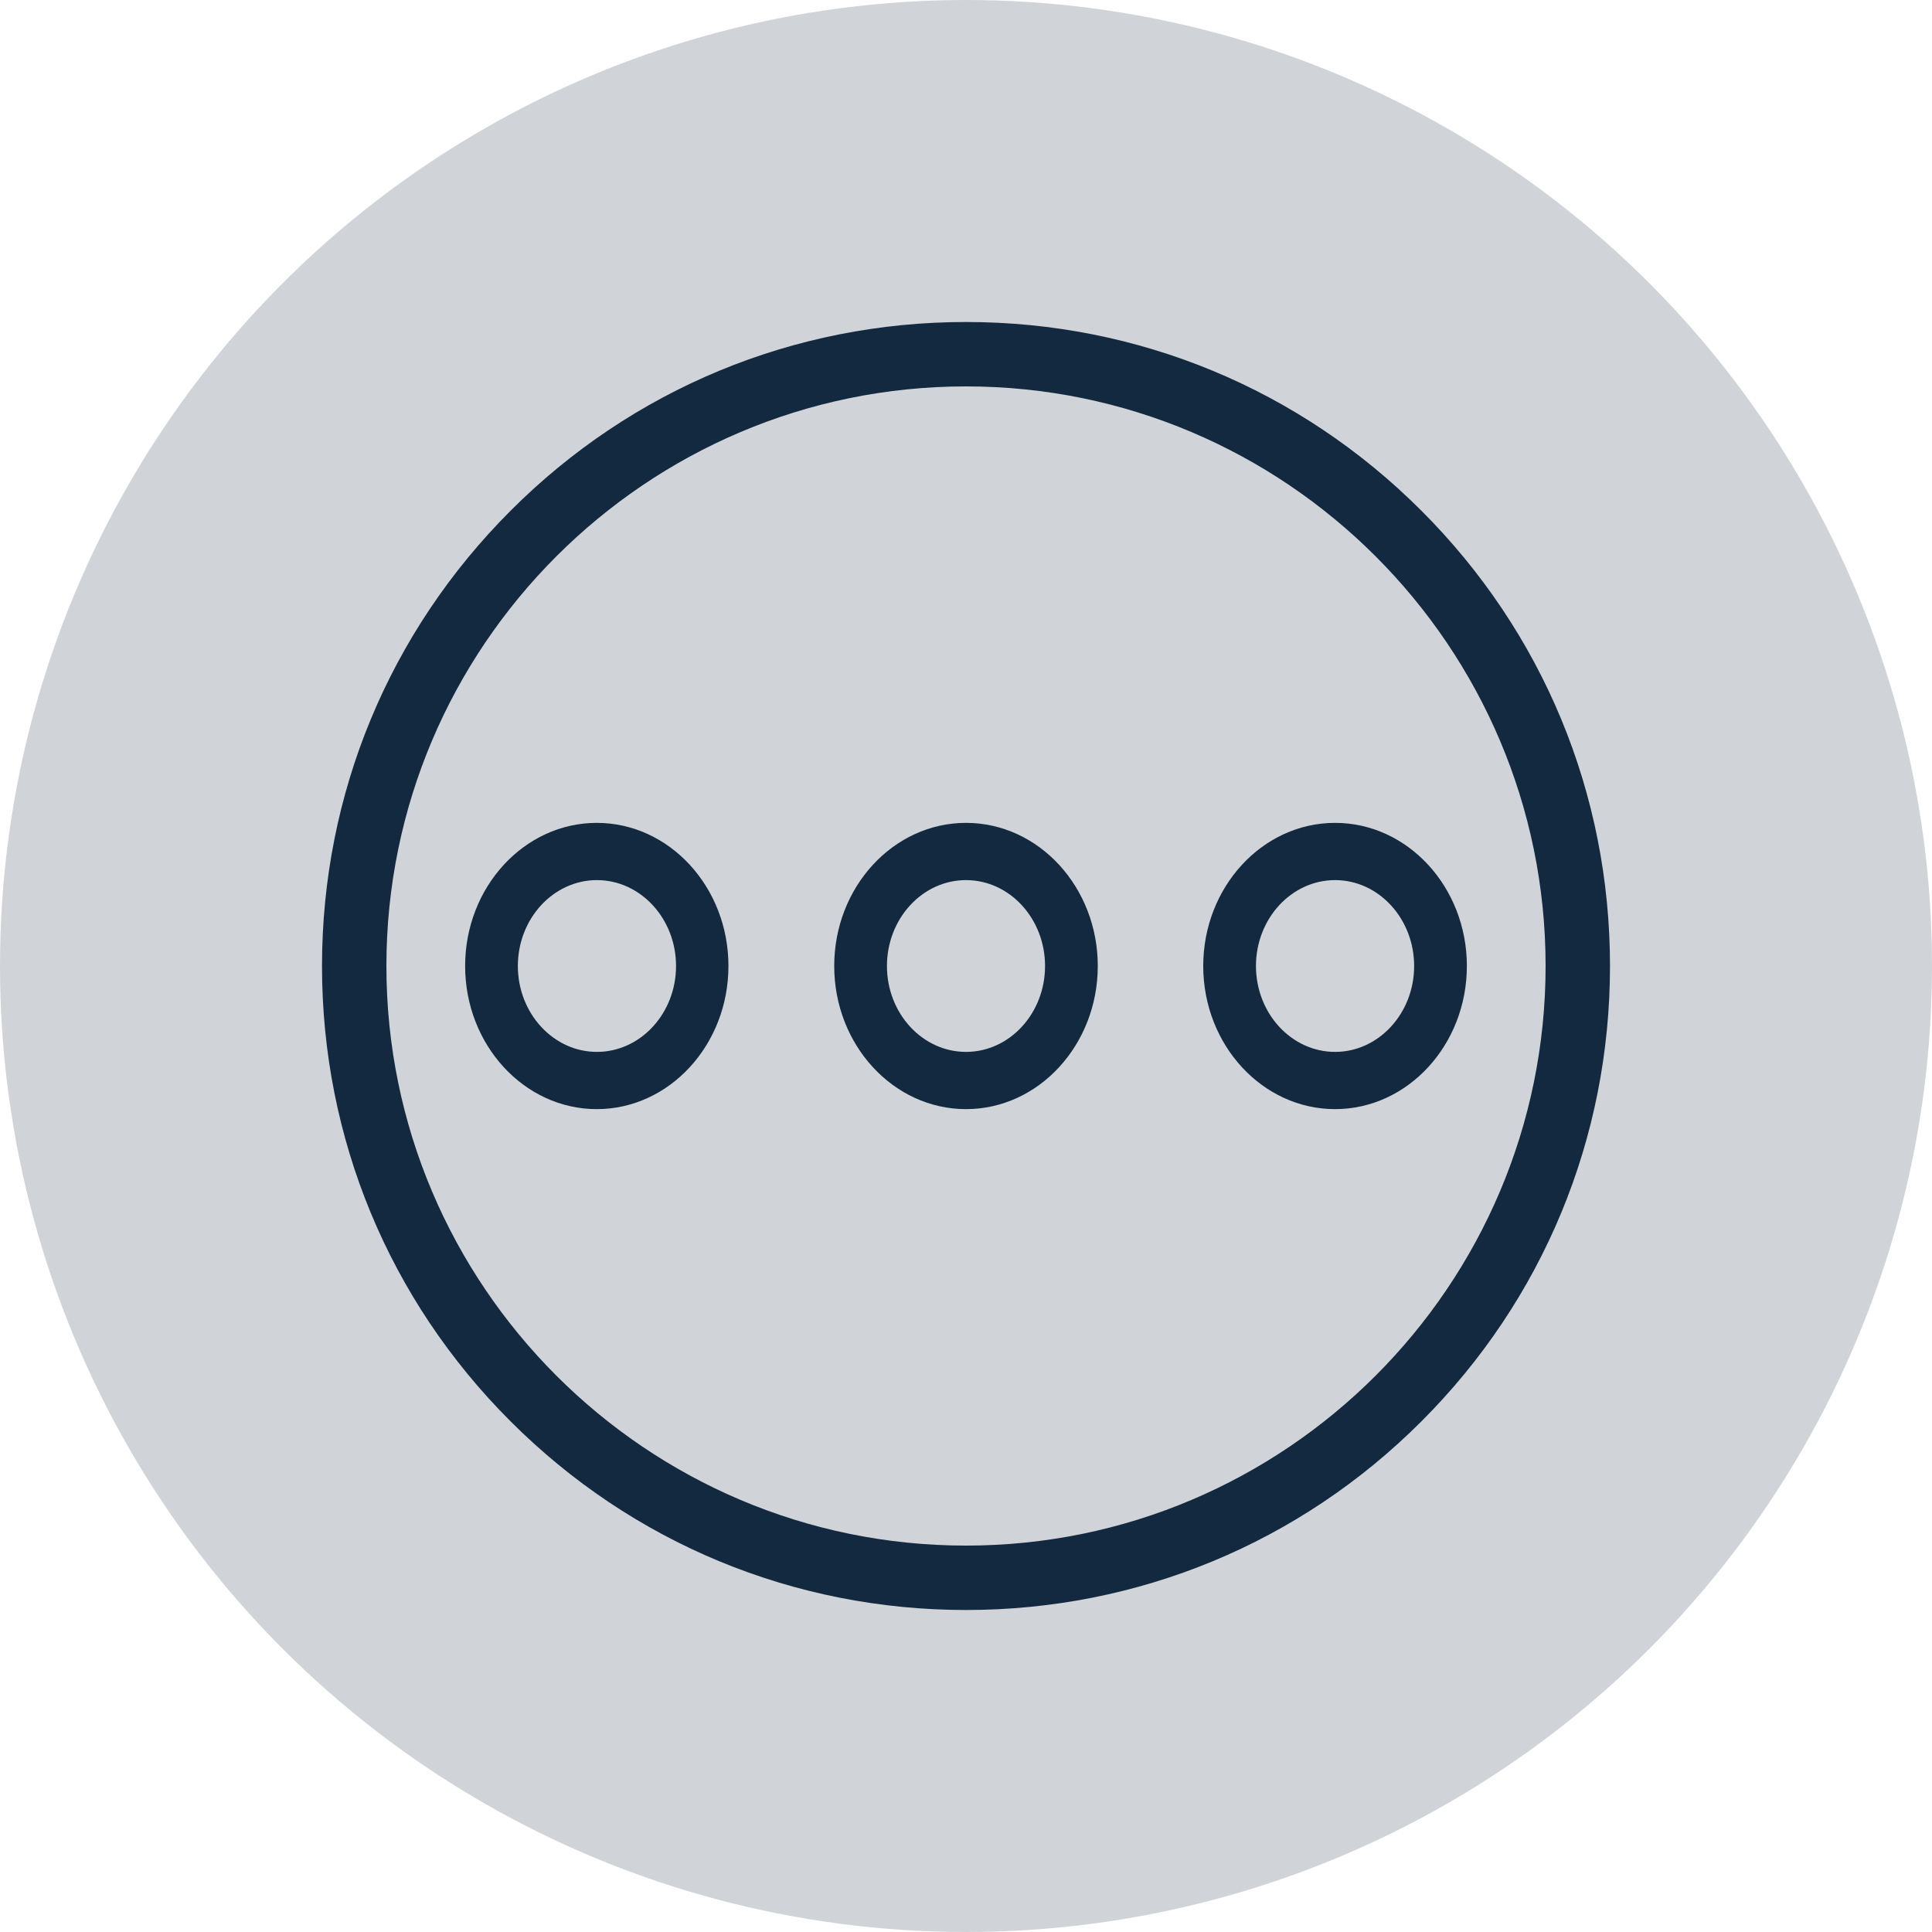 <svg width='24px' height='24px' viewBox='0 0 24 24' version='1.1' xmlns='http://www.w3.org/2000/svg' xmlns:xlink='http://www.w3.org/1999/xlink'> <title>Icons/Deals/Circle/OtherActivity</title> <g id='Icons/Deals/Circle/OtherActivity' stroke='none' stroke-width='1' fill='none' fill-rule='evenodd'> <g id='Group-4-Copy-7' fill='#D0D4D9'> <circle id='Oval' cx='12' cy='12' r='12'></circle> </g> <g id='Group' transform='translate(4, 4)' fill='#13293F' fill-rule='nonzero'> <g id='Icons/Custom/Other'> <path d='M8,0 C10.137,0 12.146,0.832 13.657,2.344 C15.169,3.855 16,5.864 16,8.001 C16,10.138 15.168,12.147 13.657,13.657 C12.147,15.168 10.137,16 8,16 C5.863,16 3.854,15.168 2.343,13.657 C0.831,12.147 0,10.137 0,8.001 C0,5.864 0.832,3.855 2.343,2.344 C3.853,0.832 5.863,0 8,0 Z M8,0.8 C4.03,0.8 0.8,4.03 0.8,8 C0.8,11.97 4.03,15.2 8,15.2 C11.97,15.2 15.2,11.97 15.2,8 C15.2,4.03 11.97,0.8 8,0.8 Z M3.413,6.222 C4.315,6.222 5.049,7.02 5.049,8 C5.049,8.98 4.315,9.778 3.413,9.778 C2.512,9.778 1.778,8.98 1.778,8 C1.778,7.02 2.512,6.222 3.413,6.222 Z M8,6.222 C8.903,6.222 9.637,7.02 9.637,8 C9.637,8.98 8.903,9.778 8,9.778 C7.097,9.778 6.363,8.98 6.363,8 C6.363,7.02 7.097,6.222 8,6.222 Z M12.585,6.222 C13.487,6.222 14.222,7.02 14.222,8 C14.222,8.98 13.487,9.778 12.585,9.778 C11.682,9.778 10.947,8.98 10.947,8 C10.947,7.02 11.682,6.222 12.585,6.222 Z M3.415,6.933 C2.874,6.933 2.433,7.412 2.433,8 C2.433,8.588 2.874,9.067 3.415,9.067 C3.957,9.067 4.398,8.588 4.398,8 C4.398,7.412 3.957,6.933 3.415,6.933 Z M8,6.933 C7.458,6.933 7.018,7.412 7.018,8 C7.018,8.588 7.458,9.067 8,9.067 C8.542,9.067 8.982,8.588 8.982,8 C8.982,7.412 8.542,6.933 8,6.933 Z M12.585,6.933 C12.043,6.933 11.602,7.412 11.602,8 C11.602,8.588 12.043,9.067 12.585,9.067 C13.126,9.067 13.567,8.588 13.567,8 C13.567,7.412 13.126,6.933 12.585,6.933 Z' id='Combined-Shape'></path> </g> </g> </g> </svg>